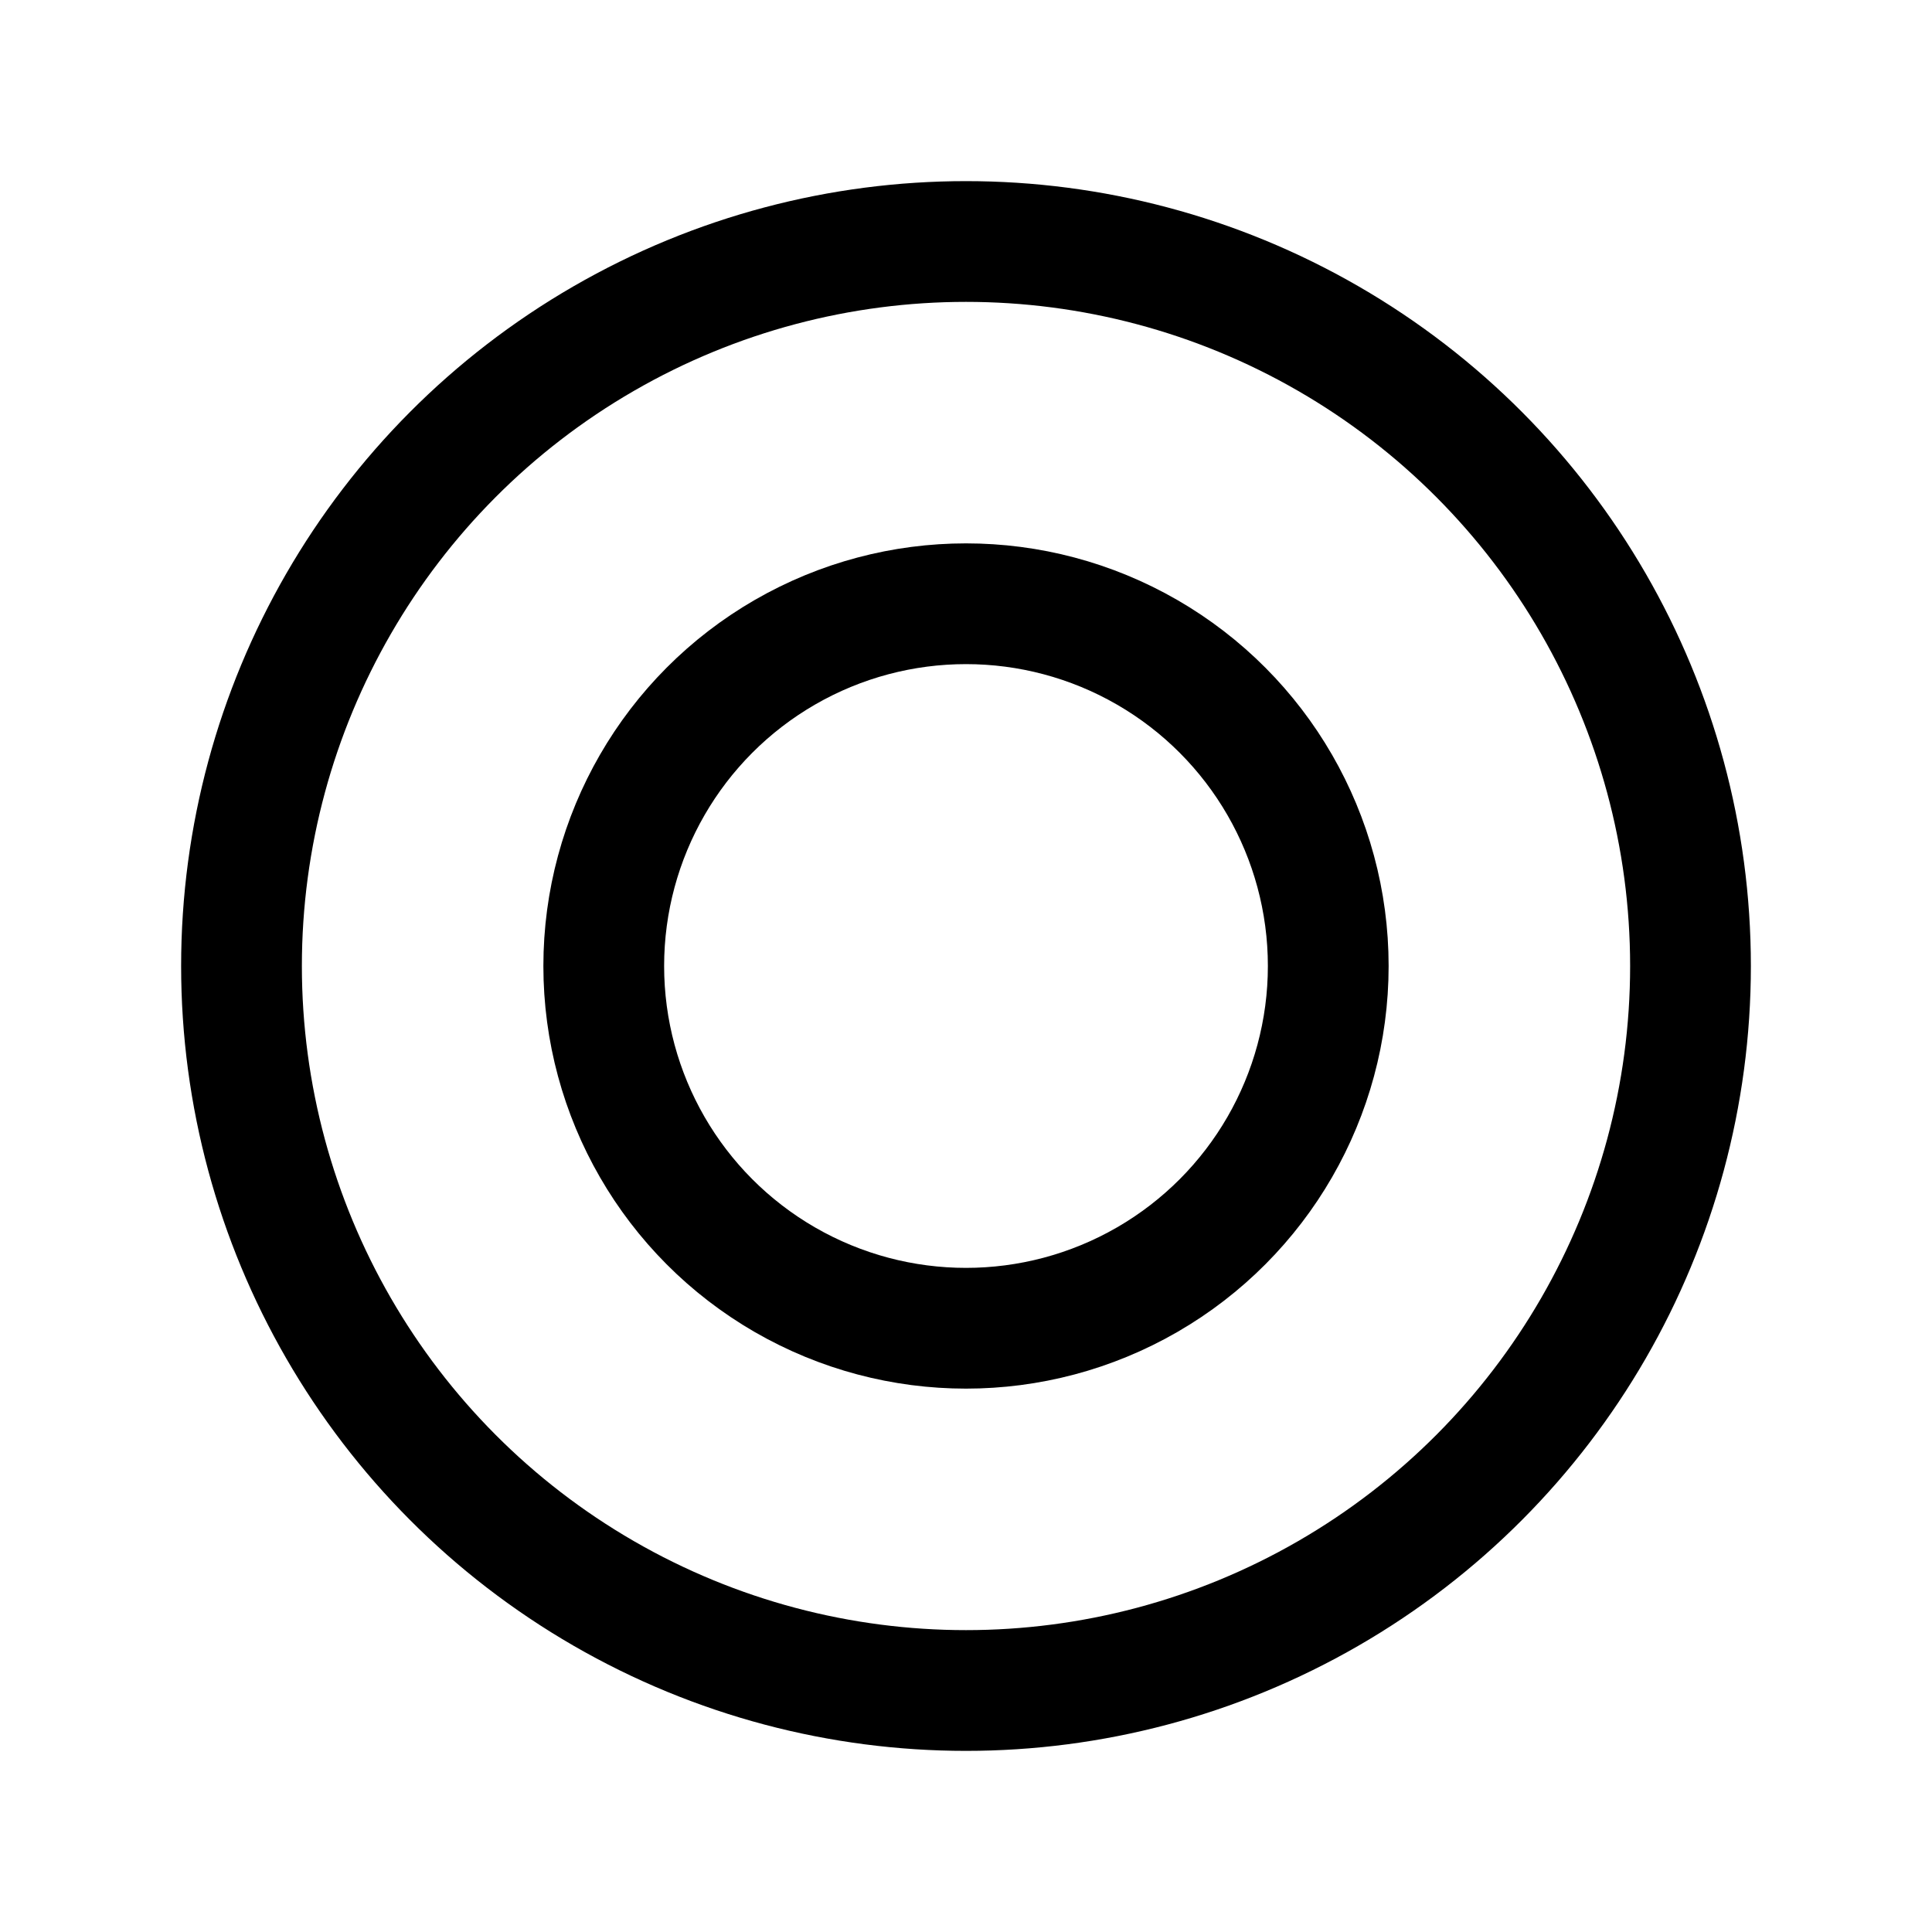 <svg id="Ebene_1" data-name="Ebene 1" xmlns="http://www.w3.org/2000/svg" viewBox="0 0 64 64"><title>small</title><circle cx="32" cy="32" r="24" style="fill:none;stroke:#000;stroke-miterlimit:10;stroke-width:4px"/><circle cx="32" cy="32" r="12" style="fill:none;stroke:#000;stroke-miterlimit:10;stroke-width:4px"/></svg>